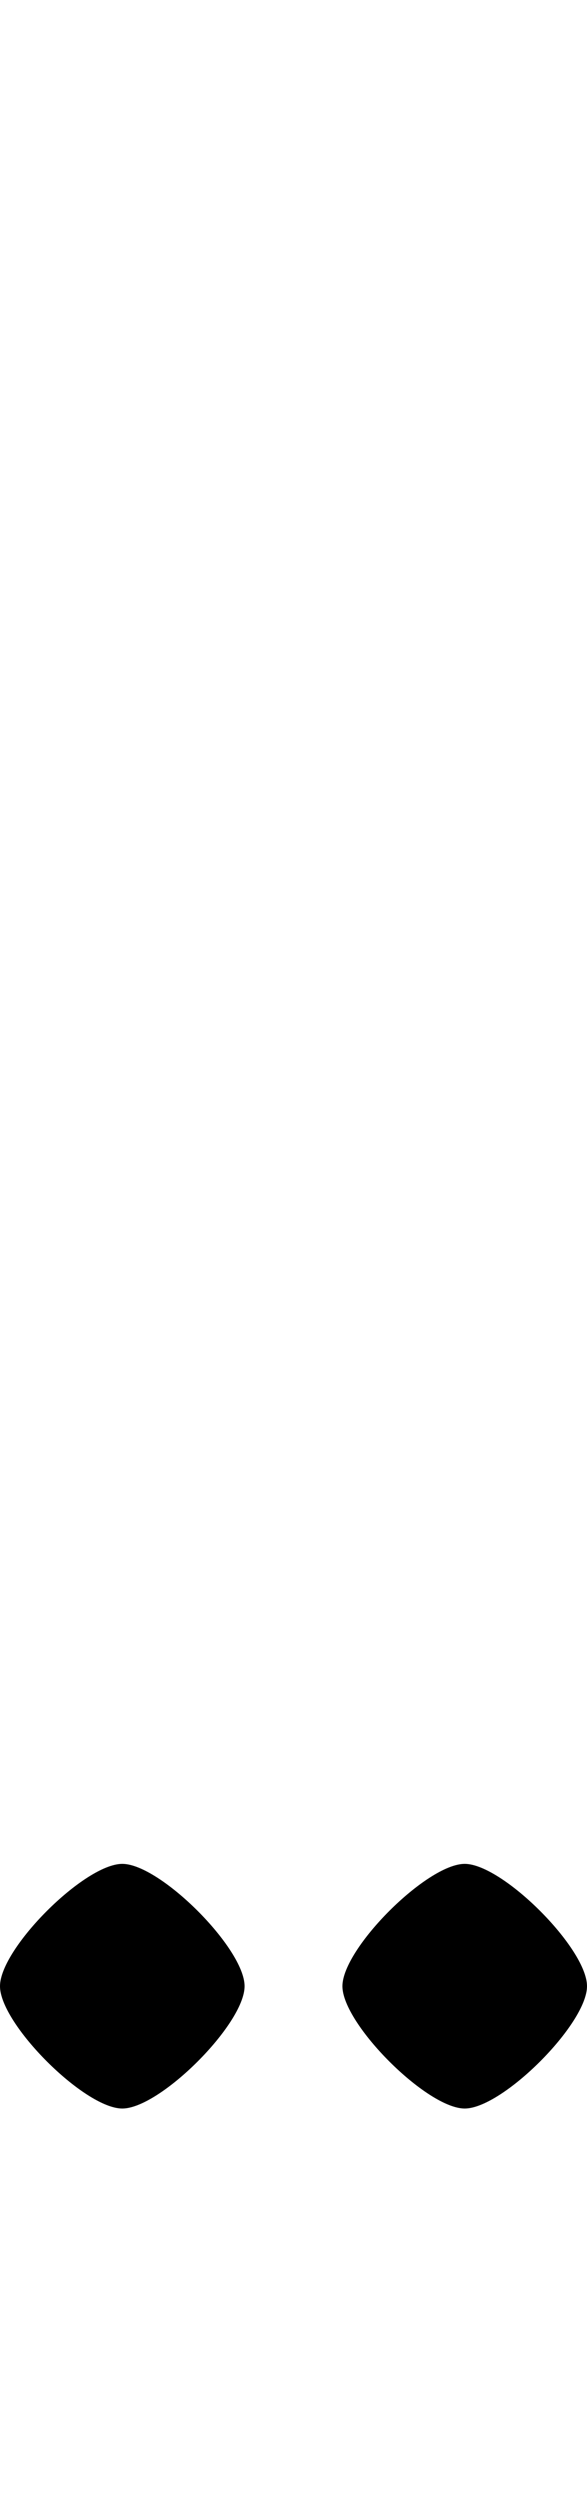<?xml version="1.0" encoding="UTF-8"?>
<svg width="264.0" height="1124.0" viewBox="0 0 264.0 1124.0" version="1.1" xmlns="http://www.w3.org/2000/svg" xmlns:xlink="http://www.w3.org/1999/xlink">
 <path d="M229,-188 c17,0,55,38,55,55 c0,17,-38,55,-55,55 c-17,0,-55,-38,-55,-55 c0,-17,38,-55,55,-55 Z M20,-133 c0,-17,38,-55,55,-55 c17,0,55,38,55,55 c0,17,-38,55,-55,55 c-17,0,-55,-38,-55,-55 Z M20,-133" fill="rgb(0,0,0)" transform="matrix(1,0,0,-1,-20.0,760.0)"/>
</svg>